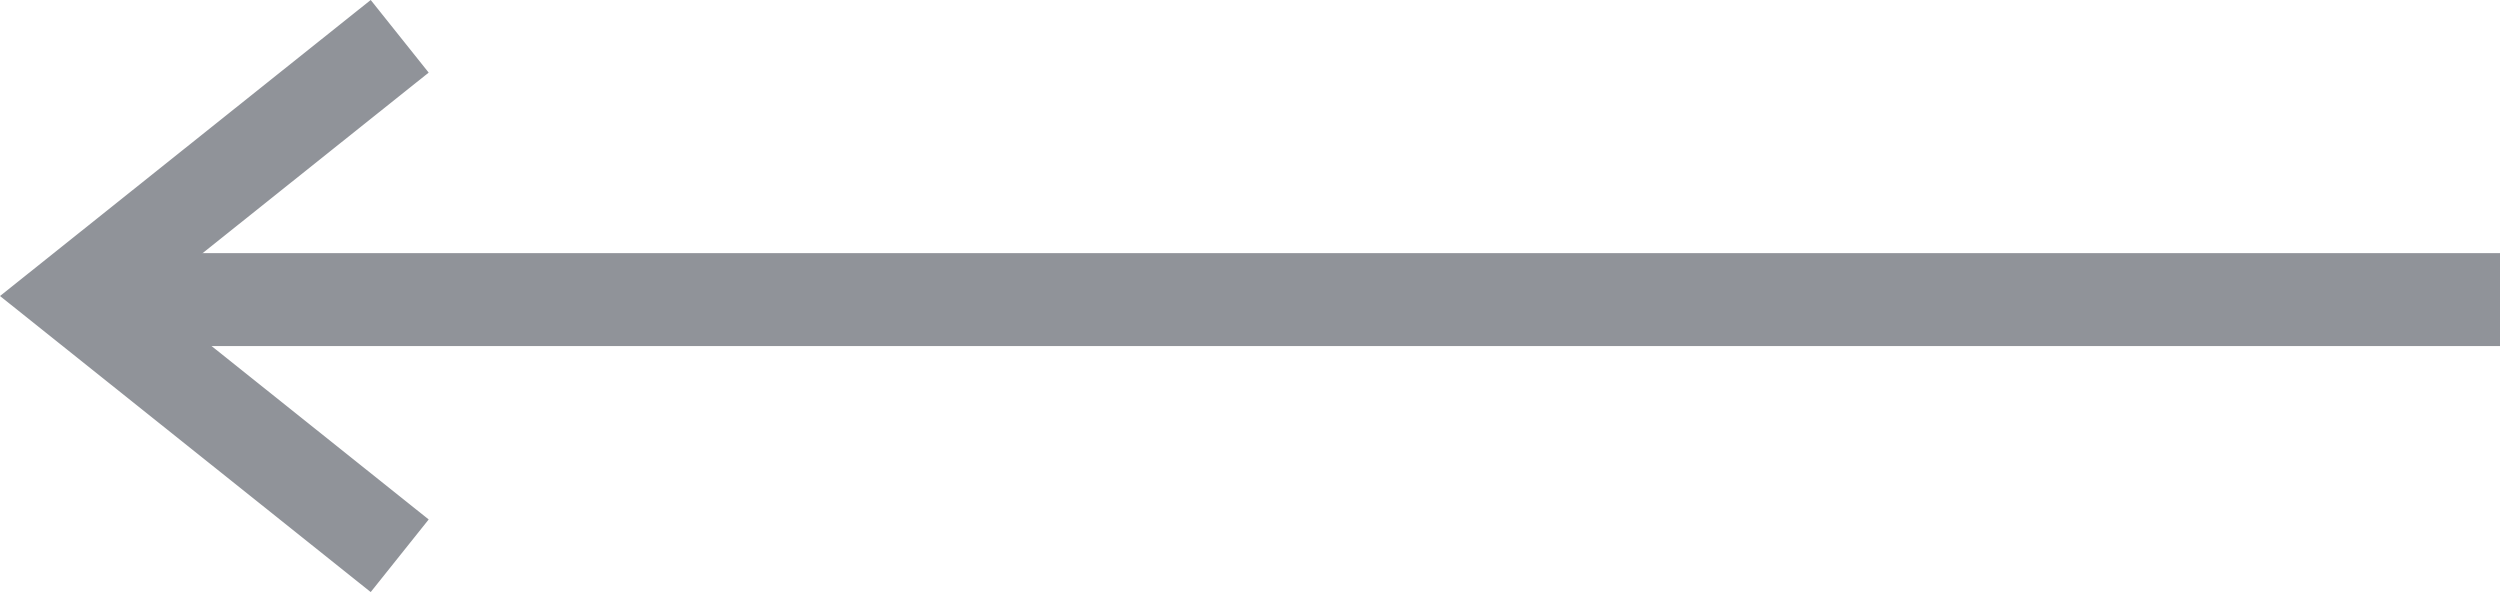 <svg xmlns="http://www.w3.org/2000/svg" width="80.712" height="19.115" viewBox="0 0 80.712 19.115">
  <defs>
    <style>
      .cls-1, .cls-2 {
        fill: none;
        stroke: #909399;
        stroke-width: 3px;
      }

      .cls-1 {
        stroke-linejoin: round;
      }
    </style>
  </defs>
  <g id="Icon_feather-arrow-left" data-name="Icon_feather-arrow-left" transform="translate(-5.096 -8.328)">
    <path id="Path_1" data-name="Path 1" class="cls-1" d="M85.808,18H7.5"/>
    <path id="Path_2" data-name="Path 2" class="cls-2" d="M18,24.271,7.5,15.885l7.437-5.94L18,7.5" transform="translate(0 2)"/>
  </g>
</svg>
